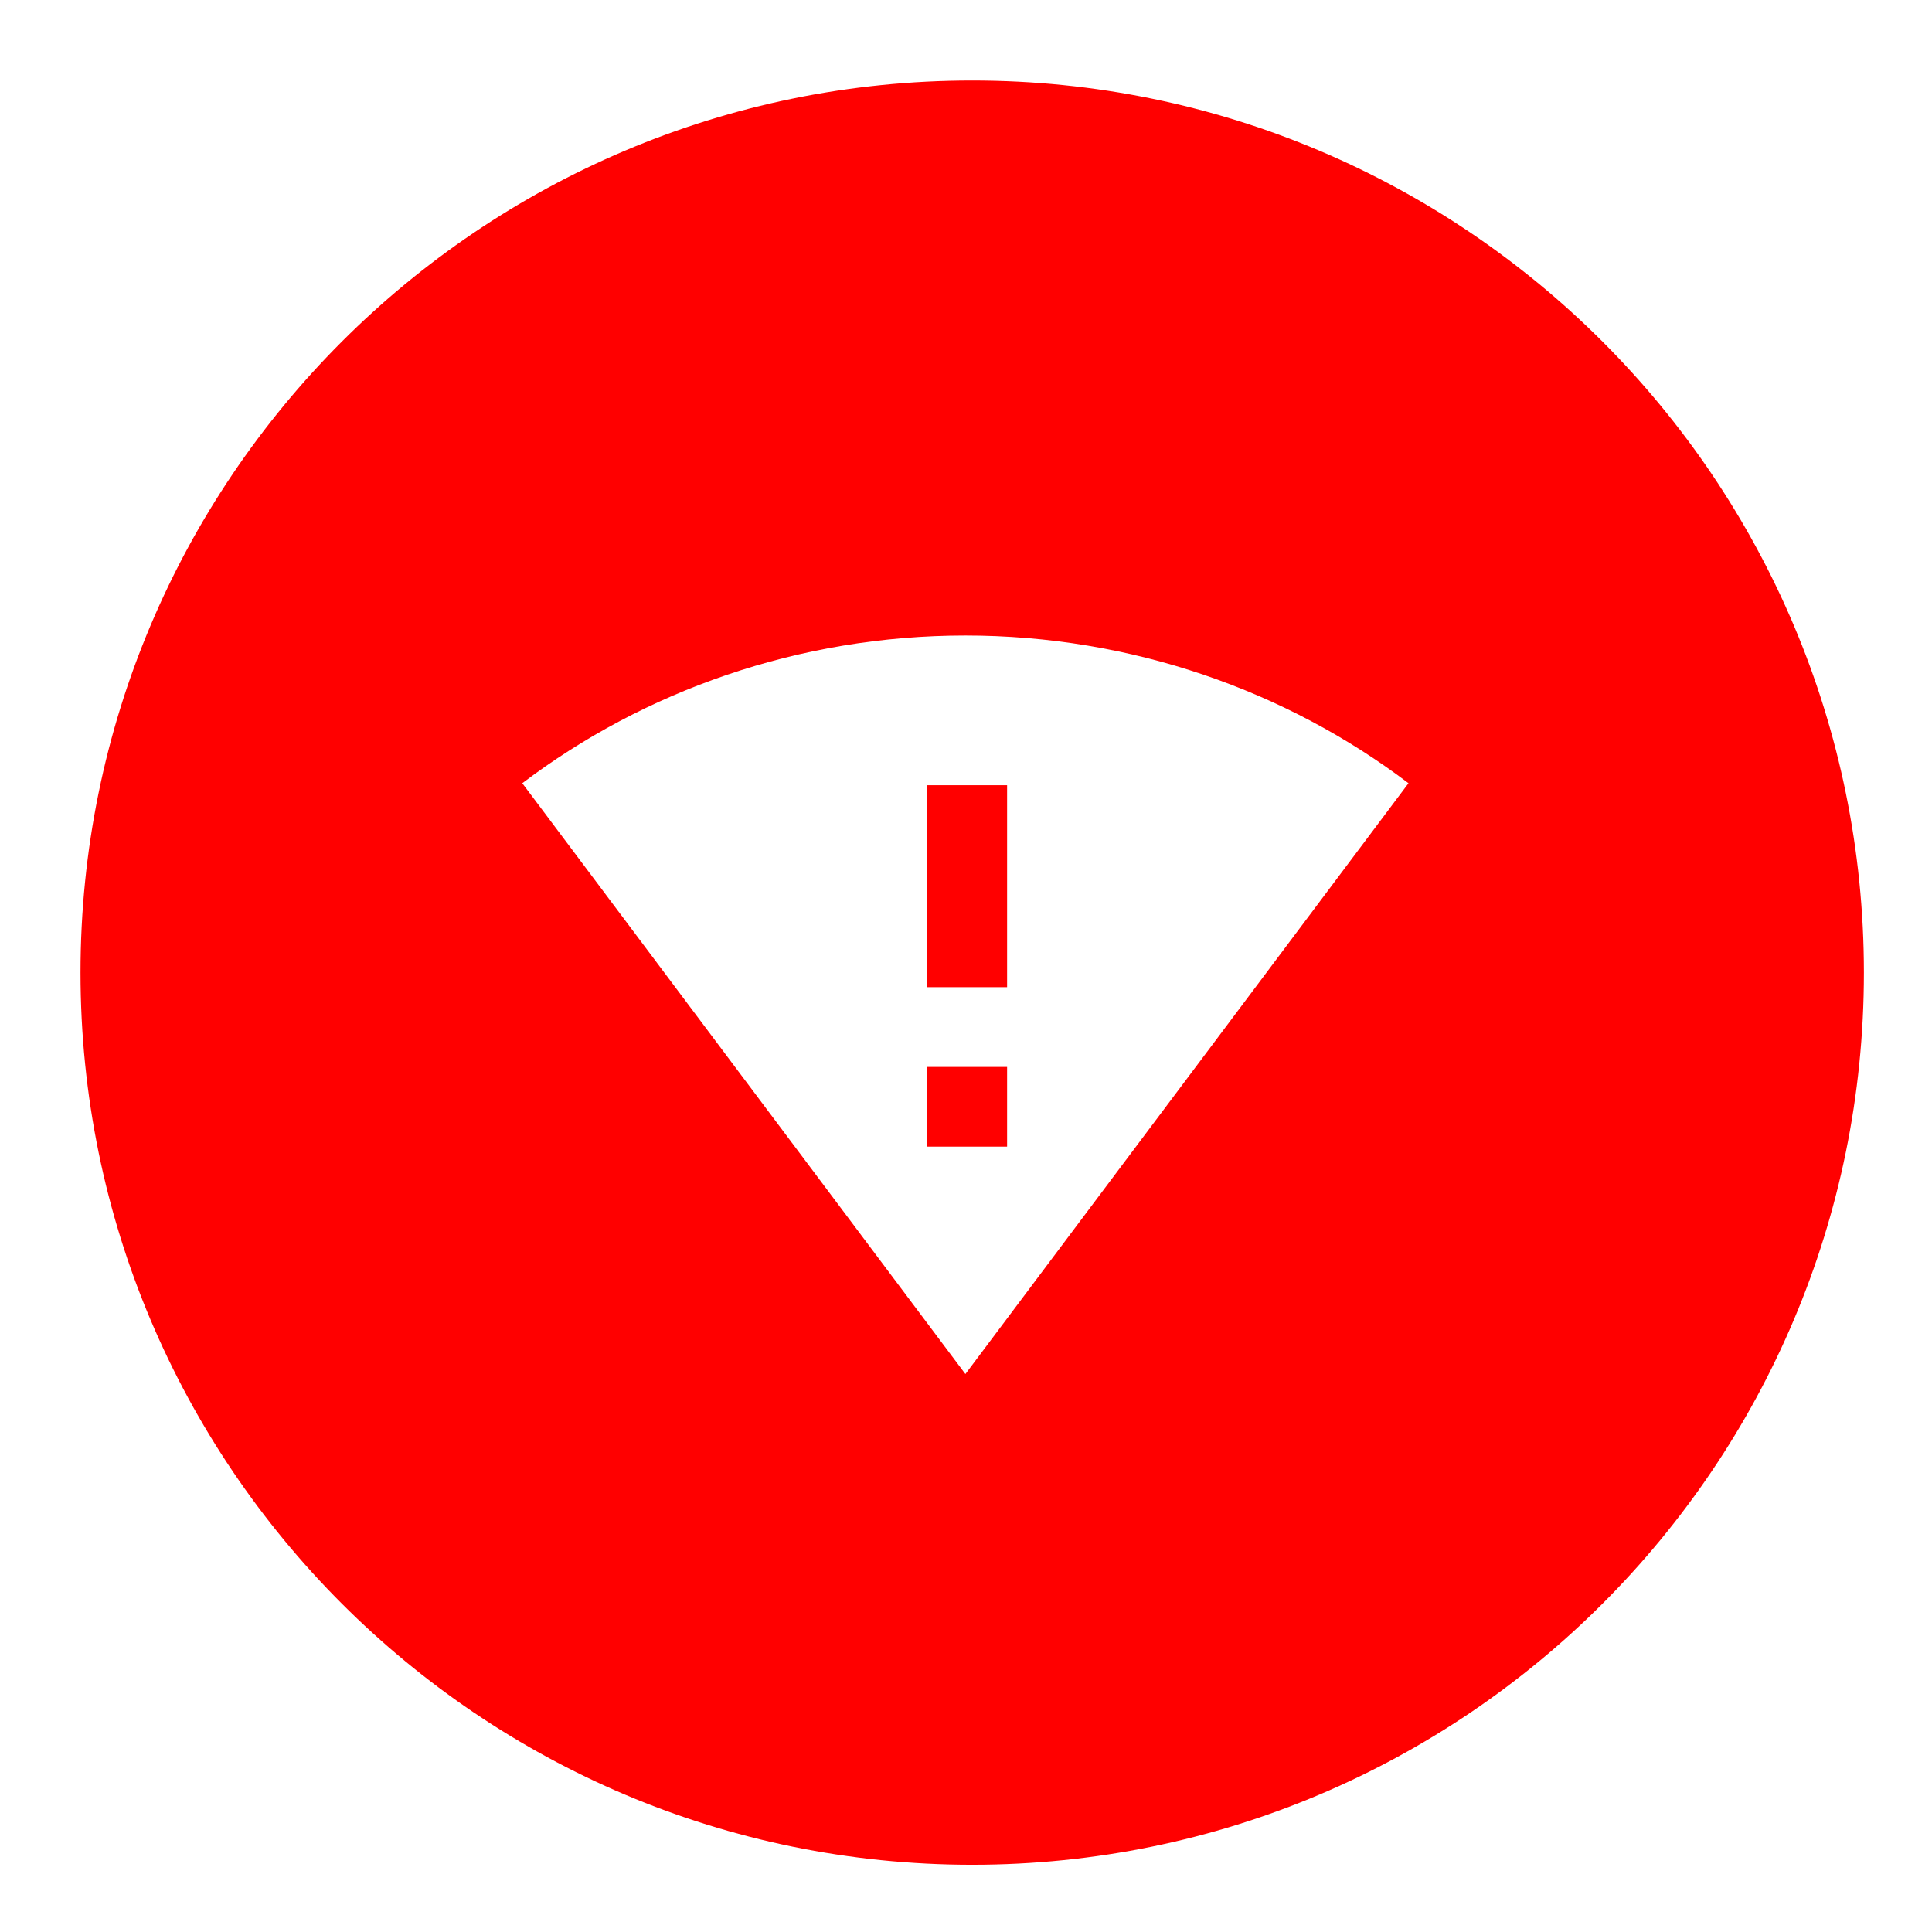 <svg
	xmlns="http://www.w3.org/2000/svg"
	viewBox="0 0 48 48"
	width="48"
	height="48"

>
	<path
		fill="red"
		d="M24.154 2C11.919 2 2 11.924 2 24.165S11.919 46.33 24.154 46.33s22.154-9.924 22.154-22.165S36.389 2 24.154 2zm-.169 32.138L12.976 19.459c3.028-2.294 6.881-3.67 11.009-3.67 4.129 0 7.982 1.376 11.009 3.67L23.985 34.138zm-.945-5.65h1.981v-1.981H23.04v1.981zm0-3.962h1.981v-5.017H23.04v5.017z"
	></path>
		</svg>